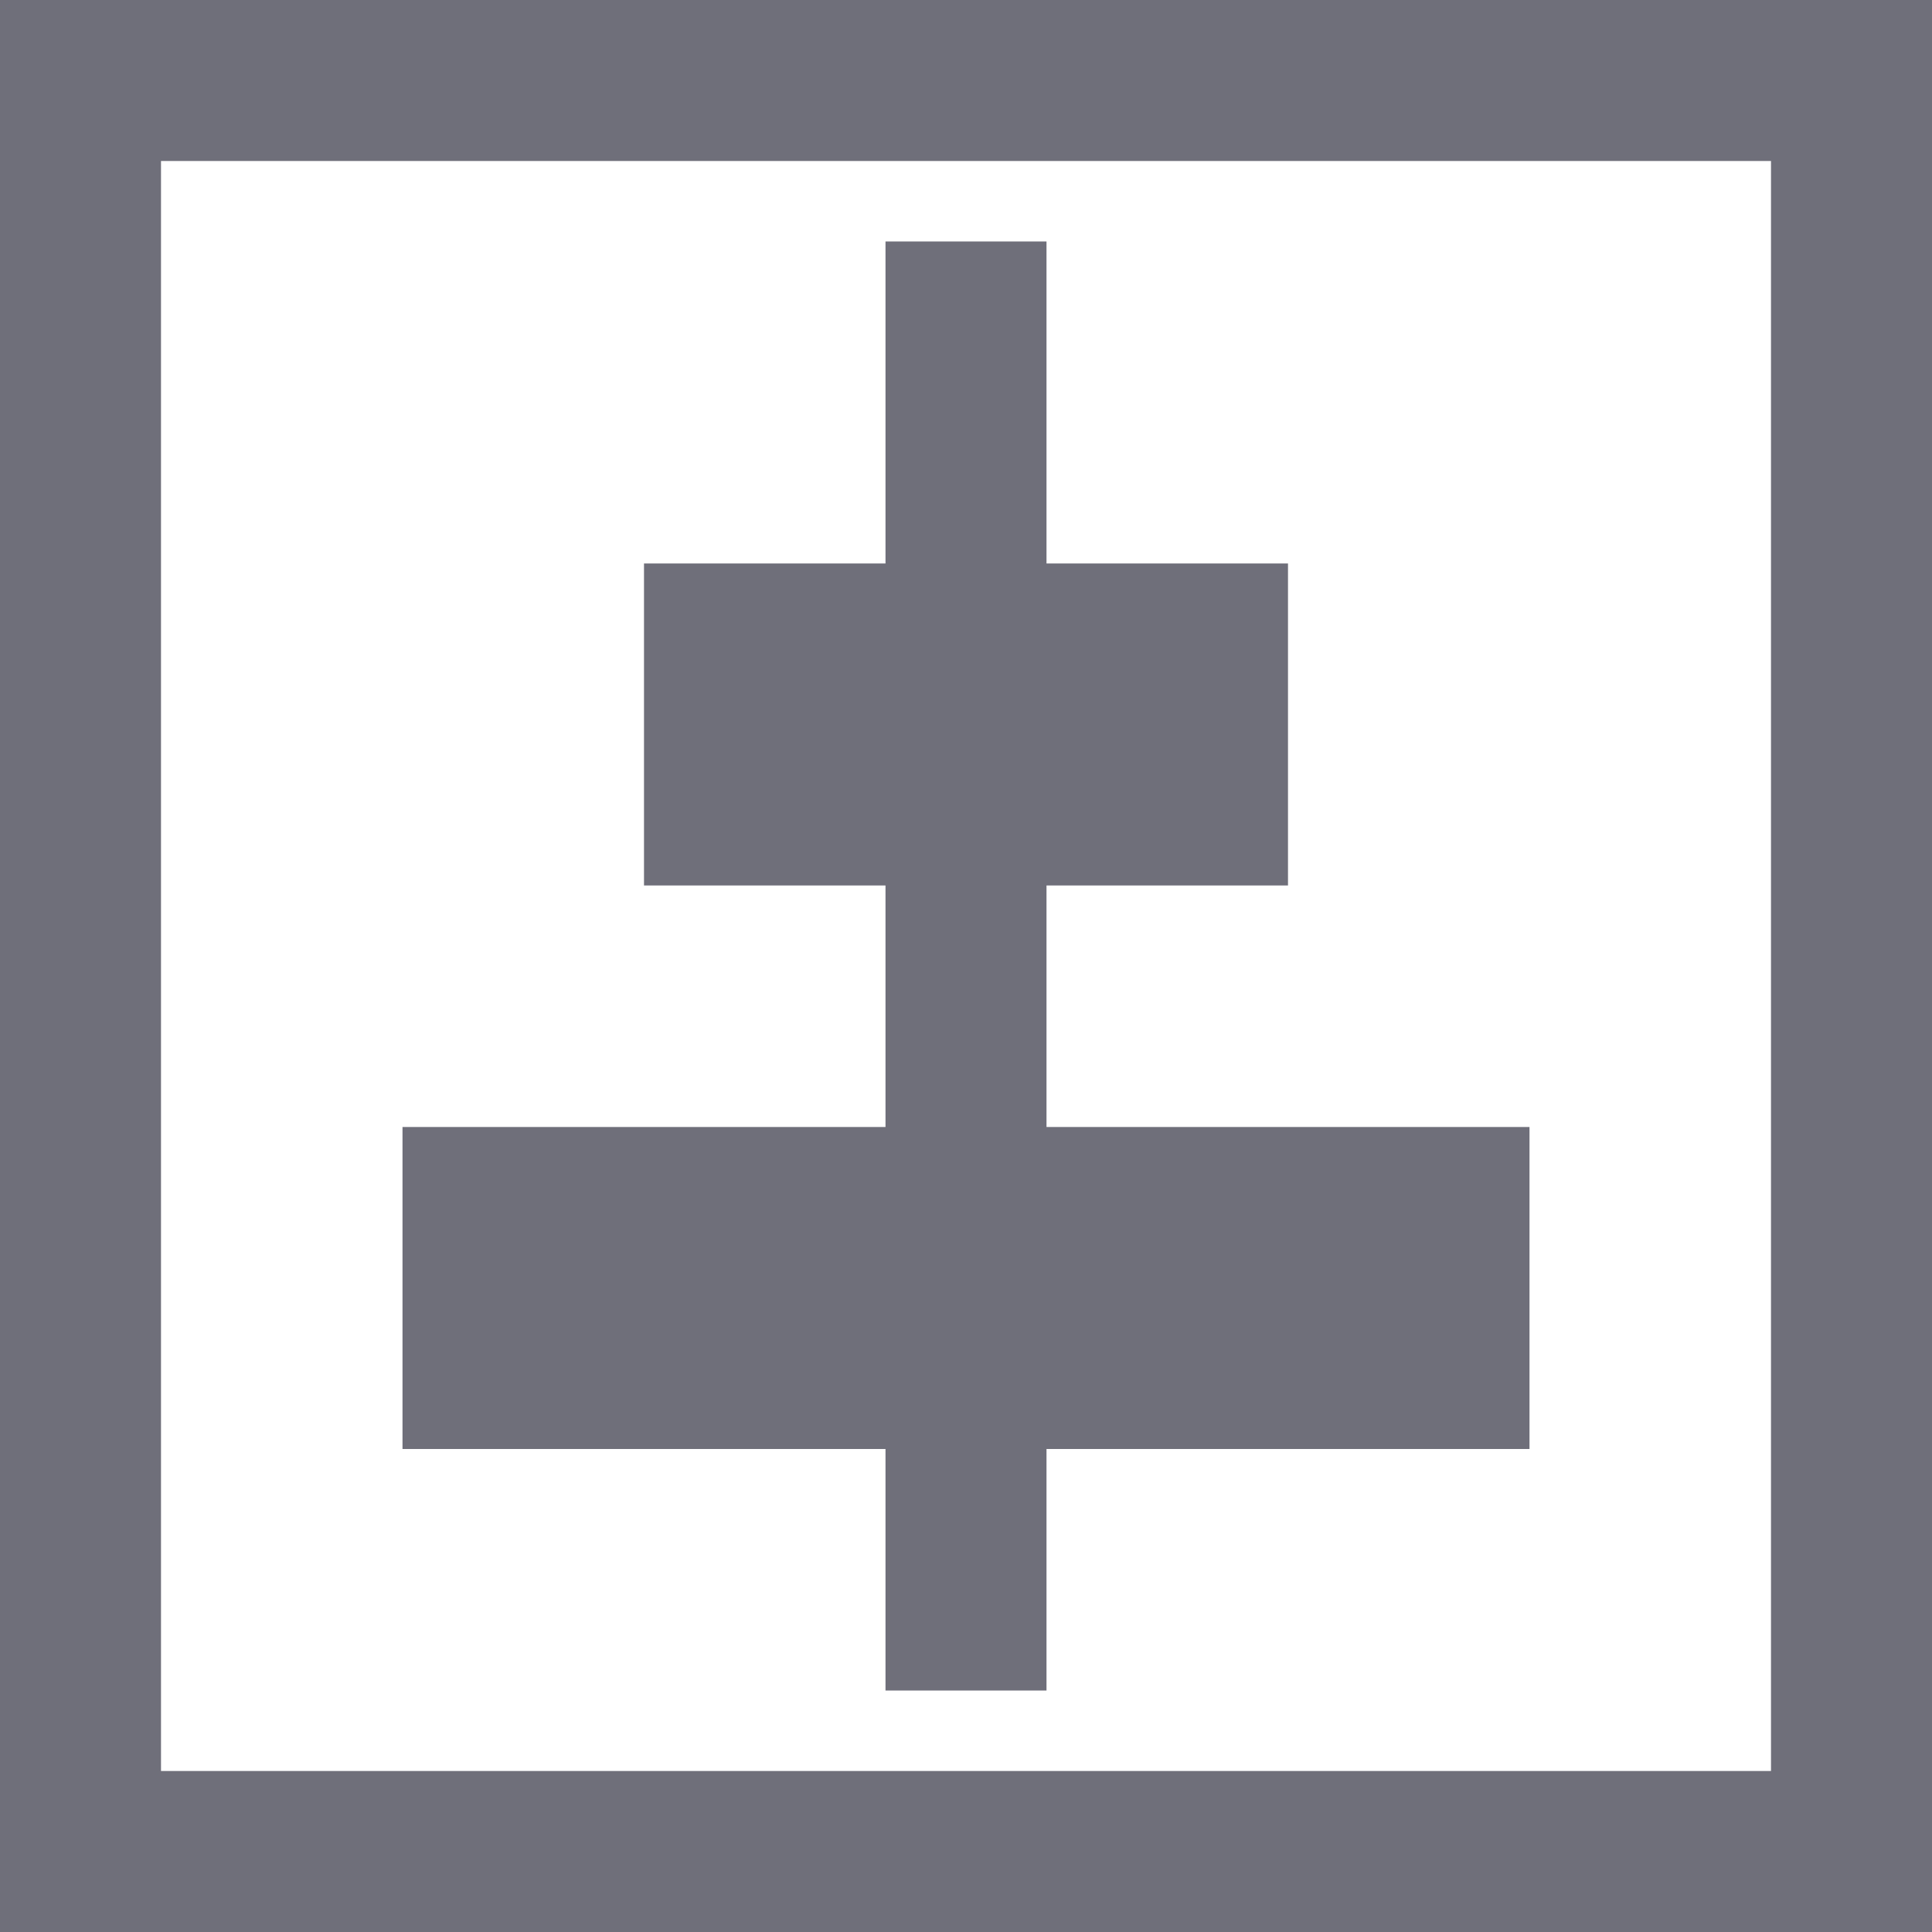 <svg xmlns="http://www.w3.org/2000/svg" xmlns:xlink="http://www.w3.org/1999/xlink" width="24" height="24" viewBox="0 0 24 24">
  <defs>
    <clipPath id="clip-ico_vertical">
      <rect width="24" height="24"/>
    </clipPath>
  </defs>
  <g id="ico_vertical" clip-path="url(#clip-ico_vertical)">
    <path id="패스_282" data-name="패스 282" d="M25-2942v-24H49v24Zm2-2H47v-20H27Zm9-1v-3H30v-4h6v-3H33v-4h3v-4h2v4h3v4H38v3h6v4H38v3Z" transform="translate(-25 2966)" fill="#6f6f7a"/>
  </g>
</svg>
